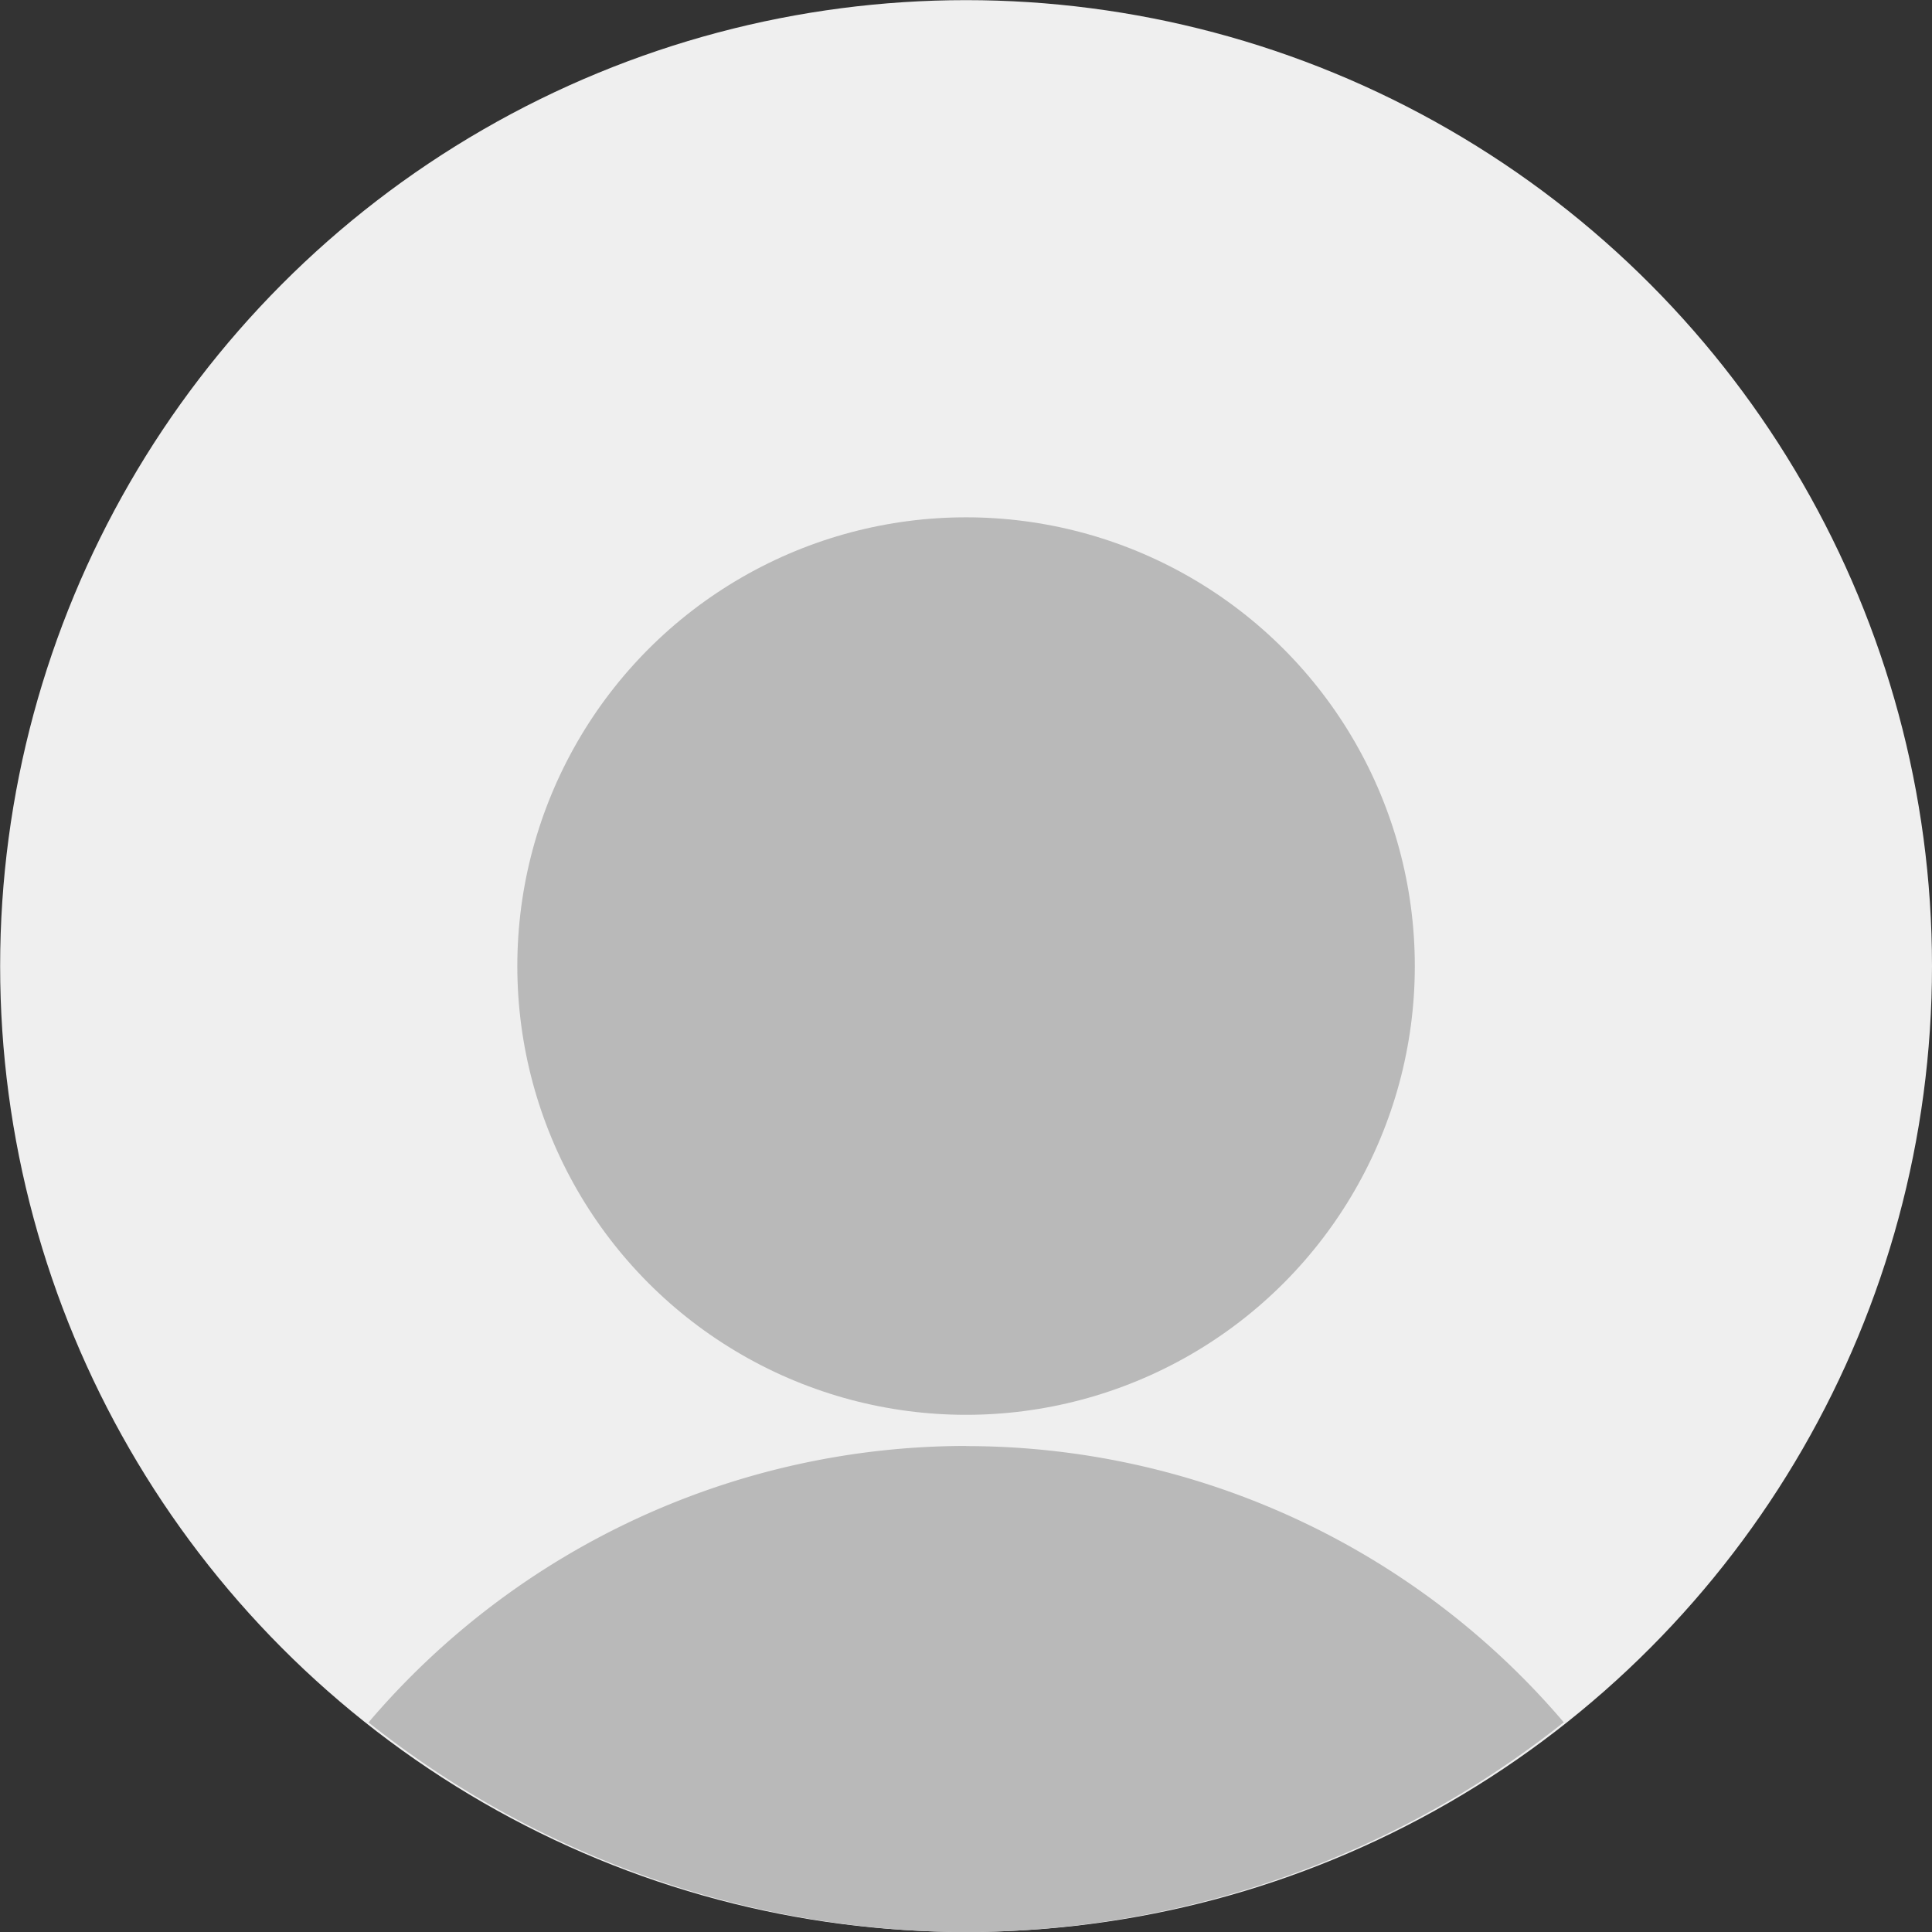 <?xml version="1.0" encoding="UTF-8" standalone="no"?>
<!-- Created with Inkscape (http://www.inkscape.org/) -->

<svg
   width="53.241"
   height="53.241"
   viewBox="0 0 14.087 14.087"
   version="1.1"
   id="svg1"
   inkscape:export-filename="Profile picture icon default.svg"
   inkscape:export-xdpi="96"
   inkscape:export-ydpi="96"
   inkscape:version="1.3.2 (091e20e, 2023-11-25, custom)"
   sodipodi:docname="icon sa.svg"
   xmlns:inkscape="http://www.inkscape.org/namespaces/inkscape"
   xmlns:sodipodi="http://sodipodi.sourceforge.net/DTD/sodipodi-0.dtd"
   xmlns="http://www.w3.org/2000/svg"
   xmlns:svg="http://www.w3.org/2000/svg">
  <rect x="0" y="0" width="14.087" height="14.087" fill="#333333" stroke="none"/>
  <sodipodi:namedview
     id="namedview1"
     pagecolor="#505050"
     bordercolor="#ffffff"
     borderopacity="1"
     inkscape:showpageshadow="0"
     inkscape:pageopacity="0"
     inkscape:pagecheckerboard="1"
     inkscape:deskcolor="#505050"
     inkscape:document-units="mm"
     inkscape:zoom="11.64523"
     inkscape:cx="28.767143"
     inkscape:cy="32.244962"
     inkscape:window-width="1920"
     inkscape:window-height="1009"
     inkscape:window-x="-8"
     inkscape:window-y="-8"
     inkscape:window-maximized="1"
     inkscape:current-layer="layer3" />
  <defs
     id="defs1" />
  <g
     inkscape:label="Layer 1"
     inkscape:groupmode="layer"
     id="layer1"
     sodipodi:insensitive="true"
     style="display:none"
     transform="translate(-1.423,-1.423)">
    <circle
       style="fill:none;stroke:#000000;stroke-width:0.529;stroke-dasharray:none;stroke-opacity:1"
       id="path1"
       cx="6.816"
       cy="7.111"
       r="5.726" />
    <path
       style="fill:none;stroke:#000000;stroke-width:0.529;stroke-linecap:round;stroke-dasharray:none;stroke-opacity:1"
       d="m 10.928,11.36 3.703,3.703"
       id="path2" />
  </g>
  <g
     inkscape:groupmode="layer"
     id="layer2"
     inkscape:label="Keranjang"
     style="display:none"
     sodipodi:insensitive="true"
     transform="translate(-1.423,-1.423)">
    <path
       id="rect2"
       style="fill:#000000;fill-opacity:1;stroke:none;stroke-width:0.456;stroke-linecap:round"
       d="M 2.637,4.774 H 11.541 c 1.838,0 1.189,0.418 1.021,0.888 L 10.744,10.737 c -0.168,0.47 -0.46,0.952 -1.021,0.888 L 4.568,11.032 C 4.007,10.968 3.745,10.605 3.547,10.145 L 1.616,5.662 C 1.417,5.201 2.071,4.774 2.637,4.774 Z"
       sodipodi:nodetypes="sssssssss" />
    <path
       style="fill:none;fill-opacity:1;stroke:#000000;stroke-width:0.885;stroke-linecap:round;stroke-linejoin:round;stroke-dasharray:none;stroke-opacity:1"
       d="M 4.792,12.74 H 9.908 L 13.21,2.997 15.324,2.653"
       id="path3"
       sodipodi:nodetypes="cccc" />
    <circle
       style="fill:#000000;fill-opacity:1;stroke:none;stroke-width:0.97;stroke-linecap:round;stroke-dasharray:none;stroke-opacity:1"
       id="path4"
       cx="9.875"
       cy="14.372"
       r="0.707" />
    <circle
       style="fill:#000000;fill-opacity:1;stroke:none;stroke-width:0.97;stroke-linecap:round;stroke-dasharray:none;stroke-opacity:1"
       id="circle4"
       cx="5.354"
       cy="14.372"
       r="0.707" />
  </g>
  <g
     inkscape:groupmode="layer"
     id="layer3"
     inkscape:label="Logo"
     style="display:none"
     transform="translate(-1.423,-1.423)">
    <g
       id="g8"
       transform="translate(0.781,1.067)">
      <path
         id="rect7"
         style="fill:#0845ba;fill-opacity:1;stroke-width:1.222;stroke-linecap:round;stroke-linejoin:round"
         d="M 0.503,5.569 3.441,8.507 4.103,9.168 4.995,8.276 5.166,8.105 5.567,8.507 6.228,9.168 V 7.384 L 6.058,7.214 6.018,7.174 5.396,6.552 4.413,5.569 H 2.629 l 1.875,1.875 -0.171,0.171 -2.045,-2.046 z m 4.555,0 -0.244,0.244 0.664,0.656 0.421,0.417 H 6.384 L 6.666,6.606 6.492,5.569 Z" />
      <g
         id="g1"
         transform="matrix(0.565,0,0,0.565,6.197,3.103)"
         style="display:inline">
        <path
           d="m 3.25,4.596 q 0.053,0 0.063,0.05 L 3.703,6.388 3.945,4.652 q 0.003,-0.023 0.02,-0.04 0.02,-0.017 0.046,-0.017 h 0.797 q 0.03,0 0.05,0.023 0.02,0.02 0.013,0.05 L 4.431,7.847 q -0.003,0.023 -0.023,0.04 -0.017,0.017 -0.04,0.017 H 3.495 q -0.026,0 -0.043,-0.017 Q 3.366,7.8 3.27,7.609 3.177,7.42 3.101,7.208 3.025,6.993 2.963,6.792 2.9,6.59 2.867,6.461 L 2.834,6.329 Q 2.82,6.378 2.797,6.468 2.774,6.554 2.701,6.785 2.632,7.017 2.562,7.212 2.493,7.407 2.394,7.602 2.298,7.8 2.215,7.886 2.199,7.903 2.169,7.903 H 1.299 q -0.026,0 -0.046,-0.017 Q 1.236,7.87 1.233,7.847 L 0.793,4.669 q -0.003,-0.03 0.017,-0.05 0.02,-0.023 0.05,-0.023 H 1.656 q 0.023,0 0.04,0.017 0.02,0.017 0.023,0.04 L 1.964,6.388 2.354,4.645 q 0.01,-0.05 0.063,-0.05 z m 2.579,3.307 H 5.033 q -0.03,0 -0.05,-0.02 Q 4.967,7.866 4.967,7.837 V 4.662 q 0,-0.03 0.017,-0.046 0.02,-0.02 0.05,-0.02 h 0.797 q 0.026,0 0.046,0.02 0.02,0.017 0.02,0.046 v 3.175 q 0,0.03 -0.02,0.046 -0.02,0.02 -0.046,0.02 z M 7.976,4.662 q 0,-0.03 0.017,-0.046 0.02,-0.02 0.046,-0.02 h 0.8 q 0.026,0 0.046,0.02 0.02,0.017 0.02,0.046 v 3.175 q 0,0.026 -0.02,0.046 -0.02,0.02 -0.046,0.02 H 8.012 q -0.036,0 -0.056,-0.033 L 6.921,6.038 v 1.799 q 0,0.03 -0.02,0.046 -0.02,0.02 -0.046,0.02 H 6.058 q -0.03,0 -0.05,-0.02 -0.017,-0.017 -0.017,-0.046 V 4.662 q 0,-0.03 0.017,-0.046 Q 6.028,4.596 6.058,4.596 h 0.827 q 0.036,0 0.053,0.03 l 1.038,1.67 z m 4.464,1.217 q 0.026,0 0.043,0.02 0.02,0.02 0.02,0.046 v 0.327 q 0,0.351 -0.139,0.671 -0.139,0.321 -0.374,0.552 -0.231,0.231 -0.559,0.367 -0.324,0.136 -0.681,0.136 -0.354,0 -0.678,-0.136 Q 9.748,7.728 9.514,7.496 9.279,7.265 9.14,6.944 9.001,6.623 9.001,6.272 9.001,5.922 9.14,5.604 9.279,5.284 9.514,5.052 9.748,4.821 10.073,4.685 10.397,4.546 10.754,4.546 q 0.42,0 0.784,0.185 0.367,0.182 0.608,0.499 0.017,0.02 0.013,0.046 -0.003,0.026 -0.023,0.043 l -0.668,0.503 q -0.02,0.017 -0.046,0.013 -0.026,-0.003 -0.043,-0.026 -0.109,-0.152 -0.278,-0.238 -0.169,-0.089 -0.364,-0.089 -0.331,0 -0.565,0.231 -0.231,0.231 -0.231,0.559 0,0.327 0.231,0.559 0.235,0.231 0.565,0.231 0.215,0 0.397,-0.106 0.185,-0.109 0.291,-0.288 h -0.78 q -0.026,0 -0.046,-0.02 -0.02,-0.02 -0.02,-0.046 v -0.658 q 0,-0.026 0.02,-0.046 0.02,-0.02 0.046,-0.02 z m 2.146,-1.171 -0.063,0.645 q -0.003,0.026 -0.026,0.046 -0.023,0.017 -0.05,0.01 -0.331,-0.073 -0.605,-0.076 -0.112,-0.003 -0.195,0.03 -0.079,0.03 -0.116,0.079 -0.033,0.05 -0.046,0.086 -0.013,0.036 -0.013,0.066 0,0.033 0.013,0.073 0.013,0.04 0.053,0.099 0.04,0.06 0.132,0.116 0.096,0.056 0.231,0.089 0.152,0.036 0.294,0.122 0.146,0.086 0.268,0.218 0.122,0.129 0.195,0.321 0.073,0.192 0.073,0.417 0,0.483 -0.298,0.714 -0.298,0.235 -0.962,0.235 -0.374,0 -0.701,-0.04 -0.023,-0.003 -0.04,-0.023 -0.017,-0.02 -0.017,-0.046 l 0.063,-0.645 q 0.003,-0.03 0.026,-0.046 0.023,-0.017 0.053,-0.01 0.317,0.069 0.582,0.073 0.116,0.003 0.195,-0.026 0.083,-0.033 0.116,-0.079 0.033,-0.05 0.046,-0.086 0.013,-0.04 0.013,-0.069 0,-0.033 -0.013,-0.073 -0.013,-0.04 -0.053,-0.099 -0.036,-0.06 -0.132,-0.116 -0.093,-0.056 -0.228,-0.089 -0.155,-0.036 -0.298,-0.122 -0.142,-0.086 -0.265,-0.215 -0.122,-0.129 -0.198,-0.321 -0.073,-0.195 -0.073,-0.42 0,-0.463 0.334,-0.704 0.337,-0.245 0.926,-0.245 0.317,0 0.721,0.043 0.023,0.003 0.04,0.023 0.017,0.02 0.017,0.046 z"
           id="text4"
           style="font-size:3.307px;font-family:'MOON GET!';-inkscape-font-specification:'MOON GET!, Normal';fill:#ffffff;stroke-width:0.965;stroke-linecap:round;stroke-linejoin:round"
           transform="scale(1.042,0.96)"
           aria-label="WINGS" />
        <path
           d="M 0.244,11.145 V 8.225 q 0,-0.027 0.015,-0.043 Q 0.277,8.164 0.305,8.164 H 1.746 q 0.192,0 0.353,0.067 0.161,0.067 0.286,0.201 0.125,0.131 0.195,0.341 0.07,0.21 0.07,0.481 0,0.271 -0.07,0.484 -0.07,0.21 -0.195,0.341 -0.125,0.131 -0.286,0.198 -0.161,0.067 -0.353,0.067 H 1.099 v 0.803 q 0,0.027 -0.018,0.043 -0.018,0.018 -0.043,0.018 H 0.305 q -0.027,0 -0.046,-0.018 -0.015,-0.015 -0.015,-0.043 z M 1.476,9.633 q 0.134,0 0.222,-0.103 0.091,-0.103 0.091,-0.277 0,-0.173 -0.091,-0.274 -0.088,-0.103 -0.222,-0.103 h -0.35 q -0.027,0 -0.027,0.027 V 9.603 q 0,0.03 0.027,0.03 z M 4.149,8.164 q 0.04,0 0.055,0.04 L 5.281,11.109 q 0.003,0.009 0.003,0.018 v 0.021 q 0,0.024 -0.018,0.04 -0.015,0.018 -0.04,0.018 H 4.478 q -0.043,0 -0.055,-0.04 L 4.262,10.731 H 3.288 l -0.164,0.435 q -0.012,0.04 -0.055,0.04 H 2.324 q -0.027,0 -0.046,-0.018 -0.015,-0.015 -0.015,-0.04 v -0.021 q 0,-0.009 0.003,-0.021 L 3.343,8.204 q 0.015,-0.04 0.055,-0.04 z M 3.565,9.983 H 3.985 L 3.772,9.421 Z m 3.857,0.179 q 0.356,0.405 0.374,1.028 0,0.024 -0.018,0.043 -0.015,0.018 -0.043,0.018 H 6.947 q -0.024,0 -0.043,-0.018 Q 6.89,11.218 6.89,11.194 6.874,10.826 6.701,10.628 6.531,10.433 6.23,10.412 v 0.779 q 0,0.024 -0.018,0.043 -0.018,0.018 -0.043,0.018 H 5.436 q -0.027,0 -0.046,-0.018 -0.015,-0.018 -0.015,-0.043 V 8.225 q 0,-0.027 0.015,-0.043 0.018,-0.018 0.046,-0.018 h 1.442 q 0.192,0 0.353,0.067 0.161,0.067 0.286,0.201 0.125,0.131 0.195,0.341 0.07,0.21 0.07,0.481 0,0.62 -0.359,0.909 z M 6.23,8.955 V 9.603 q 0,0.027 0.027,0.027 h 0.35 q 0.134,0 0.222,-0.094 0.091,-0.097 0.091,-0.255 0,-0.161 -0.091,-0.255 -0.088,-0.097 -0.222,-0.097 H 6.257 q -0.027,0 -0.027,0.027 z M 10.196,8.225 v 0.605 q 0,0.024 -0.018,0.043 -0.018,0.015 -0.043,0.015 H 9.469 v 2.257 q 0,0.027 -0.018,0.043 -0.018,0.018 -0.043,0.018 H 8.672 q -0.024,0 -0.043,-0.018 -0.015,-0.015 -0.015,-0.043 V 8.888 H 7.948 q -0.027,0 -0.046,-0.015 Q 7.887,8.855 7.887,8.83 V 8.225 q 0,-0.027 0.015,-0.043 Q 7.921,8.164 7.948,8.164 h 2.187 q 0.024,0 0.043,0.018 0.018,0.015 0.018,0.043 z m 1.94,0.043 -0.058,0.593 q -0.003,0.024 -0.024,0.043 -0.021,0.015 -0.046,0.009 -0.304,-0.067 -0.557,-0.07 -0.103,-0.003 -0.179,0.027 -0.073,0.027 -0.106,0.073 -0.03,0.046 -0.043,0.079 -0.012,0.033 -0.012,0.061 0,0.03 0.012,0.067 0.012,0.036 0.049,0.091 0.036,0.055 0.122,0.106 0.088,0.052 0.213,0.082 0.14,0.033 0.271,0.113 0.134,0.079 0.246,0.201 0.113,0.119 0.179,0.295 0.067,0.176 0.067,0.383 0,0.444 -0.274,0.657 -0.274,0.216 -0.885,0.216 -0.344,0 -0.645,-0.036 -0.021,-0.003 -0.036,-0.021 -0.015,-0.018 -0.015,-0.043 l 0.058,-0.593 q 0.003,-0.027 0.024,-0.043 0.021,-0.015 0.049,-0.009 0.292,0.064 0.535,0.067 0.106,0.003 0.179,-0.024 0.076,-0.03 0.106,-0.073 0.03,-0.046 0.043,-0.079 0.012,-0.036 0.012,-0.064 0,-0.03 -0.012,-0.067 -0.012,-0.036 -0.049,-0.091 -0.033,-0.055 -0.122,-0.106 Q 11.154,10.059 11.029,10.029 10.886,9.995 10.755,9.916 10.625,9.837 10.512,9.719 10.4,9.6 10.33,9.424 q -0.067,-0.179 -0.067,-0.386 0,-0.426 0.307,-0.648 0.31,-0.225 0.852,-0.225 0.292,0 0.663,0.04 0.021,0.003 0.036,0.021 0.015,0.018 0.015,0.043 z"
           id="text4-4"
           style="font-size:3.042px;font-family:'MOON GET!';-inkscape-font-specification:'MOON GET!, Normal';fill:#ffffff;stroke-width:0.887;stroke-linecap:round;stroke-linejoin:round"
           transform="scale(1.042,0.96)"
           aria-label="PARTS" />
        <path
           d="m 13.553,8.555 q 0,0.072 -0.042,0.155 -0.042,0.083 -0.112,0.161 -0.07,0.077 -0.139,0.142 -0.068,0.065 -0.142,0.133 -0.074,0.067 -0.104,0.101 h 0.468 q 0.012,0 0.02,0.009 0.009,0.007 0.009,0.02 v 0.288 q 0,0.013 -0.009,0.02 -0.009,0.009 -0.02,0.009 h -0.916 q -0.013,0 -0.022,-0.009 -0.007,-0.007 -0.007,-0.02 V 9.256 q 0,-0.009 0.006,-0.016 0.107,-0.154 0.248,-0.287 0.032,-0.03 0.093,-0.084 0.061,-0.055 0.094,-0.087 0.035,-0.033 0.074,-0.075 0.039,-0.042 0.057,-0.077 0.019,-0.036 0.019,-0.067 0,-0.038 -0.022,-0.061 -0.022,-0.025 -0.055,-0.032 -0.033,-0.009 -0.052,-0.01 -0.017,-0.003 -0.03,-0.001 -0.186,0.006 -0.319,0.036 -0.013,0.003 -0.023,-0.004 -0.01,-0.009 -0.012,-0.02 L 12.582,8.173 q -0.001,-0.012 0.006,-0.02 0.009,-0.01 0.02,-0.012 0.219,-0.019 0.425,-0.019 0.046,0 0.091,0.004 0.046,0.004 0.099,0.017 0.054,0.013 0.099,0.033 0.046,0.02 0.09,0.054 0.043,0.033 0.074,0.078 0.032,0.043 0.049,0.107 0.019,0.062 0.019,0.138 z m 1.028,-0.41 q 0.012,0 0.019,0.009 0.009,0.007 0.009,0.019 v 0.312 q 0,0.012 -0.009,0.02 -0.007,0.009 -0.019,0.009 h -0.533 v 0.193 q 0.012,0 0.032,0 0.022,-0.001 0.083,0.004 0.061,0.004 0.116,0.017 0.055,0.013 0.122,0.046 0.068,0.032 0.116,0.08 0.049,0.046 0.081,0.128 0.033,0.08 0.033,0.183 0,0.09 -0.025,0.164 -0.025,0.074 -0.062,0.122 -0.038,0.048 -0.093,0.084 -0.055,0.036 -0.107,0.055 -0.051,0.02 -0.112,0.03 -0.061,0.012 -0.103,0.014 -0.041,0.003 -0.081,0.003 -0.096,0 -0.423,-0.019 -0.012,-0.001 -0.02,-0.01 -0.007,-0.009 -0.006,-0.02 l 0.022,-0.3 q 0.001,-0.013 0.012,-0.02 0.012,-0.009 0.023,-0.006 0.167,0.045 0.37,0.045 0.051,0 0.087,-0.013 0.038,-0.014 0.057,-0.036 0.02,-0.023 0.029,-0.046 0.01,-0.023 0.01,-0.046 0,-0.099 -0.187,-0.099 -0.116,0 -0.377,0.009 -0.012,0 -0.02,-0.009 -0.009,-0.009 -0.009,-0.02 v -0.872 q 0,-0.012 0.009,-0.019 0.009,-0.009 0.02,-0.009 z"
           id="text1"
           style="font-size:1.449px;font-family:'MOON GET!';-inkscape-font-specification:'MOON GET!, Normal';fill:#ffffff;stroke-width:0.423;stroke-linecap:round;stroke-linejoin:round"
           transform="scale(1.042,0.96)"
           aria-label="25" />
      </g>
    </g>
  </g>
  <g
     inkscape:groupmode="layer"
     id="layer4"
     inkscape:label="Profile"
     transform="translate(-1.423,-1.423)">
    <circle
       style="fill:#efefef;fill-opacity:1;stroke:none;stroke-width:0.013;stroke-linecap:round;stroke-linejoin:round;stroke-dasharray:none;stroke-opacity:1"
       id="path8"
       cx="8.467"
       cy="8.467"
       r="7.043" />
    <circle
       style="fill:#b9b9b9;fill-opacity:1;stroke:none;stroke-width:0.017;stroke-linecap:round;stroke-linejoin:round;stroke-dasharray:none;stroke-opacity:1"
       id="path9"
       cx="8.467"
       cy="8.467"
       r="3.272" />
    <path
       id="circle9"
       style="fill:#b9b9b9;fill-opacity:1;stroke:none;stroke-width:0.031;stroke-linecap:round;stroke-linejoin:round;stroke-dasharray:none;stroke-opacity:1"
       d="m 8.467,11.966 a 5.726,5.726 0 0 0 -4.357,2.016 7.043,7.043 0 0 0 4.357,1.529 7.043,7.043 0 0 0 4.358,-1.53 5.726,5.726 0 0 0 -4.358,-2.014 z" />
  </g>
</svg>
